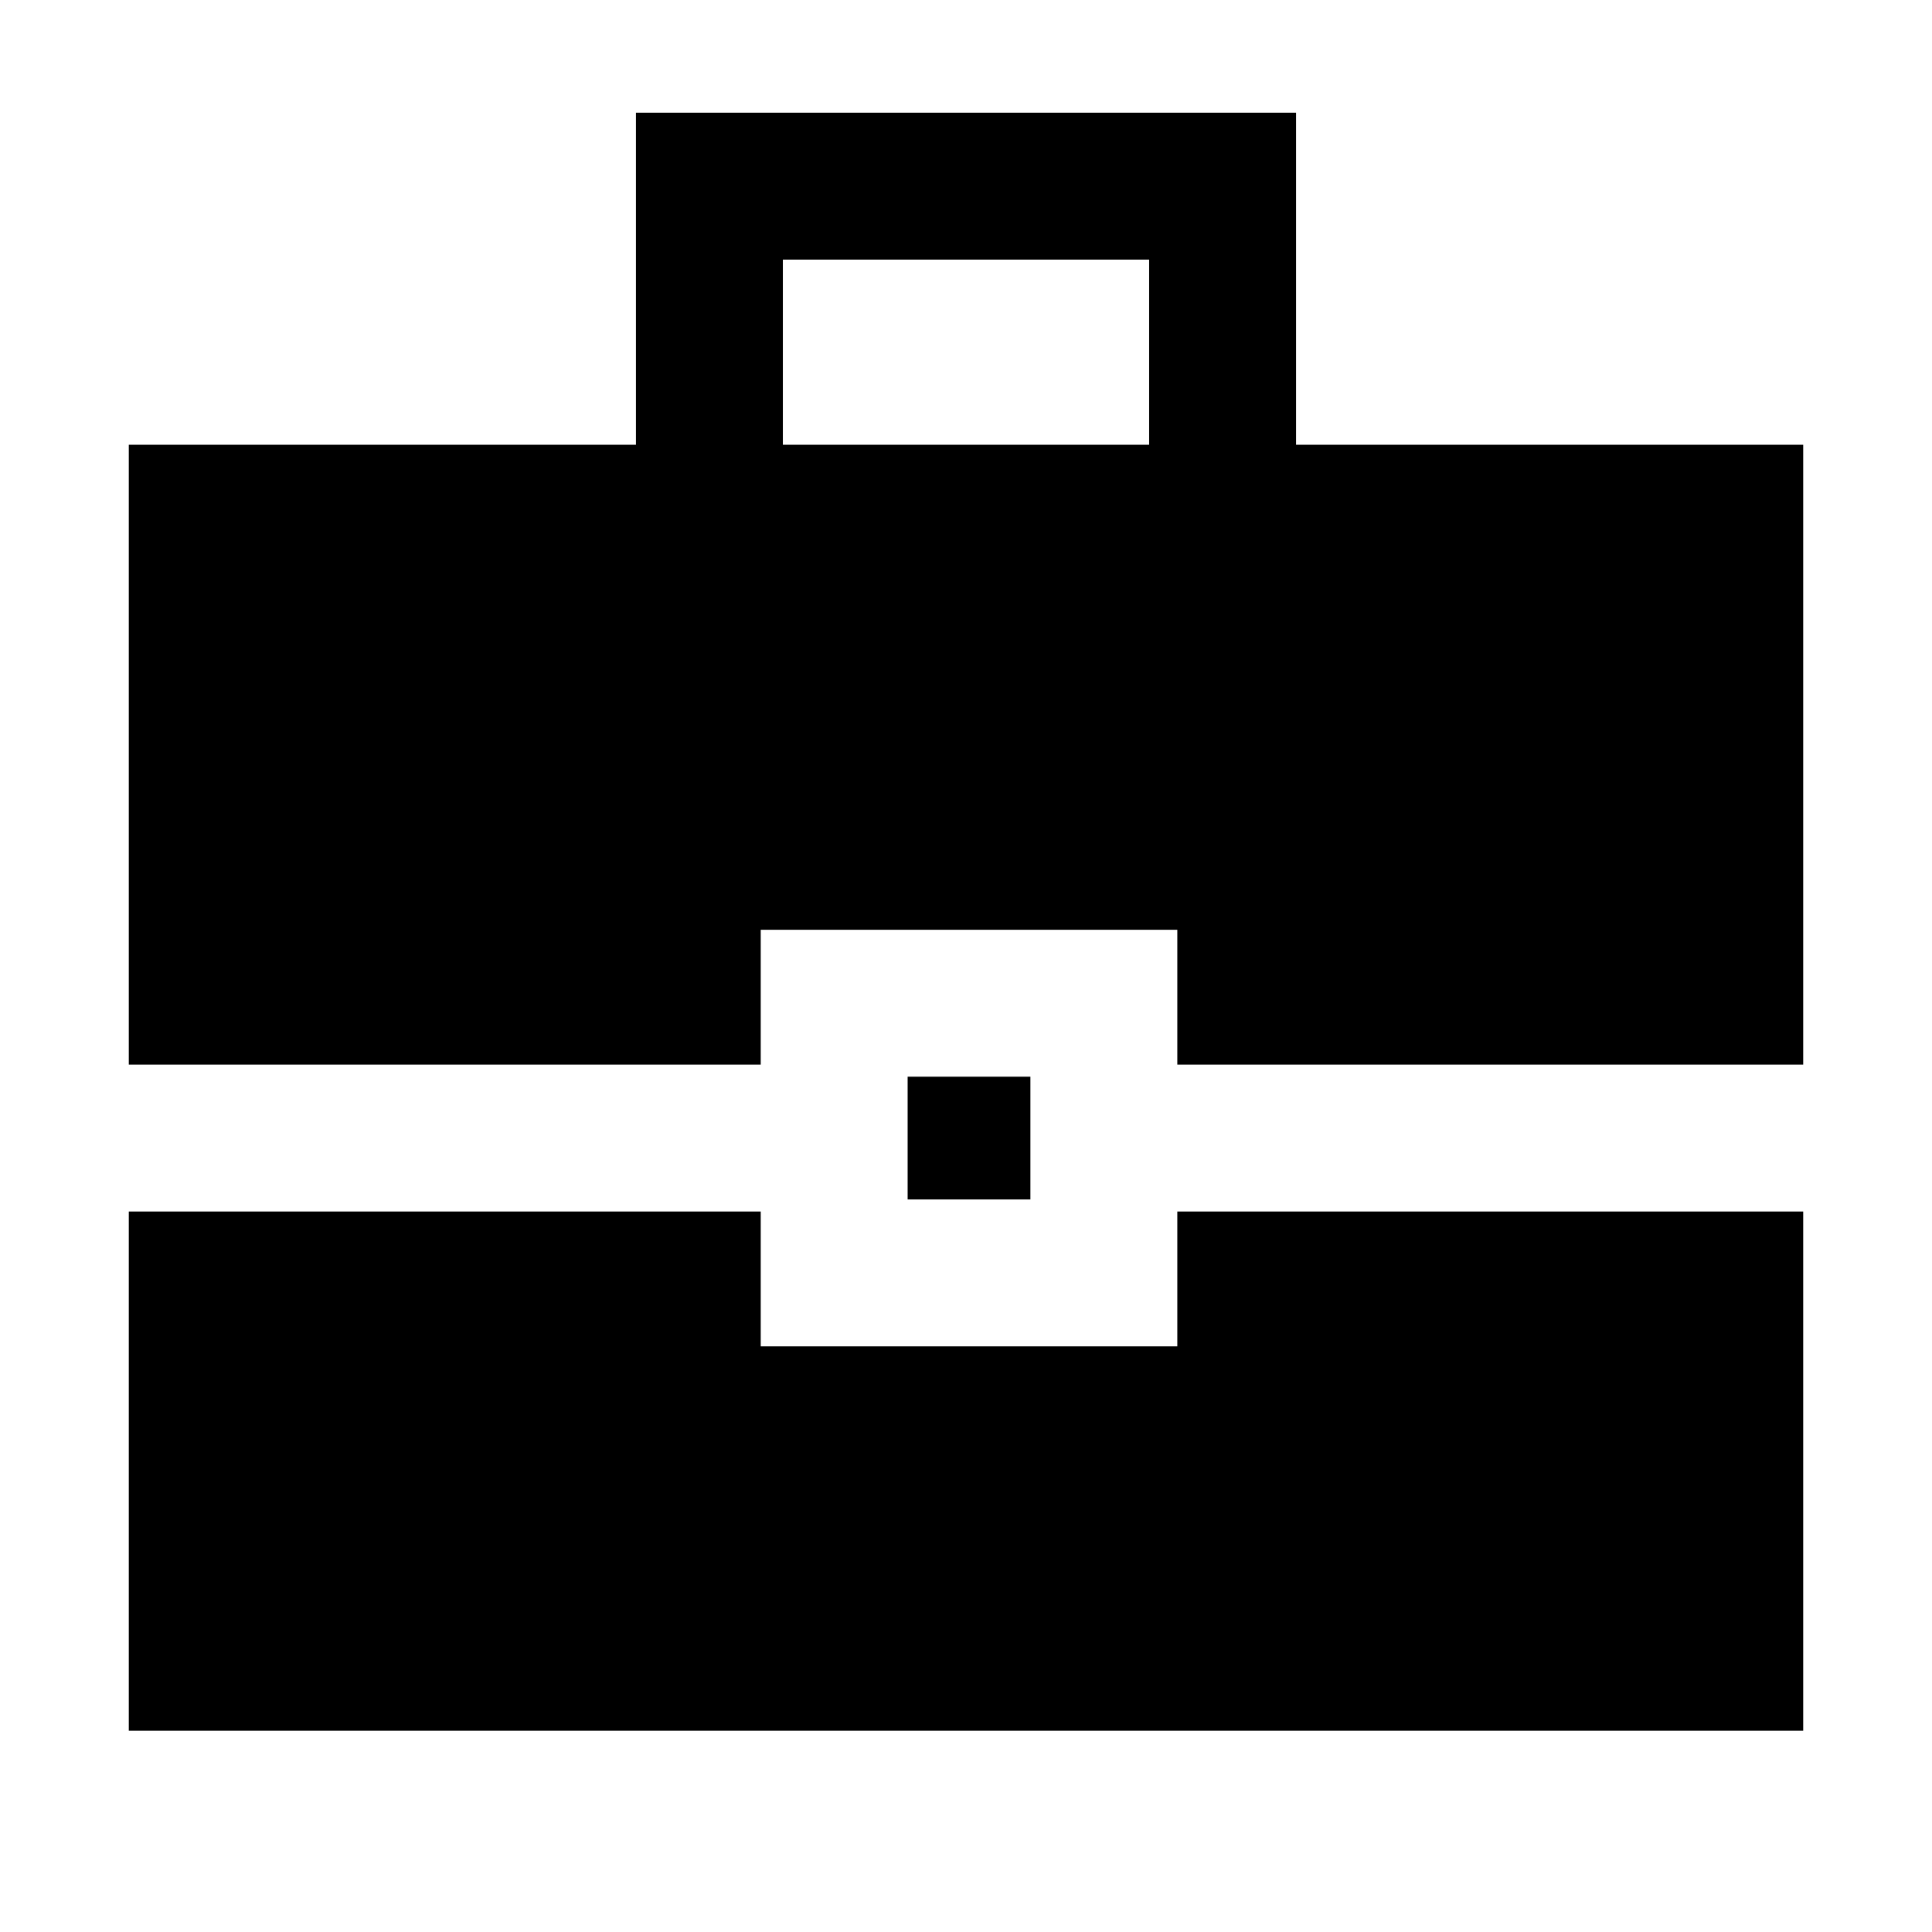 <svg xmlns="http://www.w3.org/2000/svg" height="48" width="48"><path d="M3.2 26.45V11.05H15.8V2.8H32.2V11.05H44.8V26.45H29.25V23.1H18.9V26.45ZM19.45 11.05H28.55V6.45H19.45ZM22.55 29.8V26.75H25.6V29.8ZM3.2 43V30.1H18.9V33.45H29.25V30.1H44.8V43Z"/></svg>